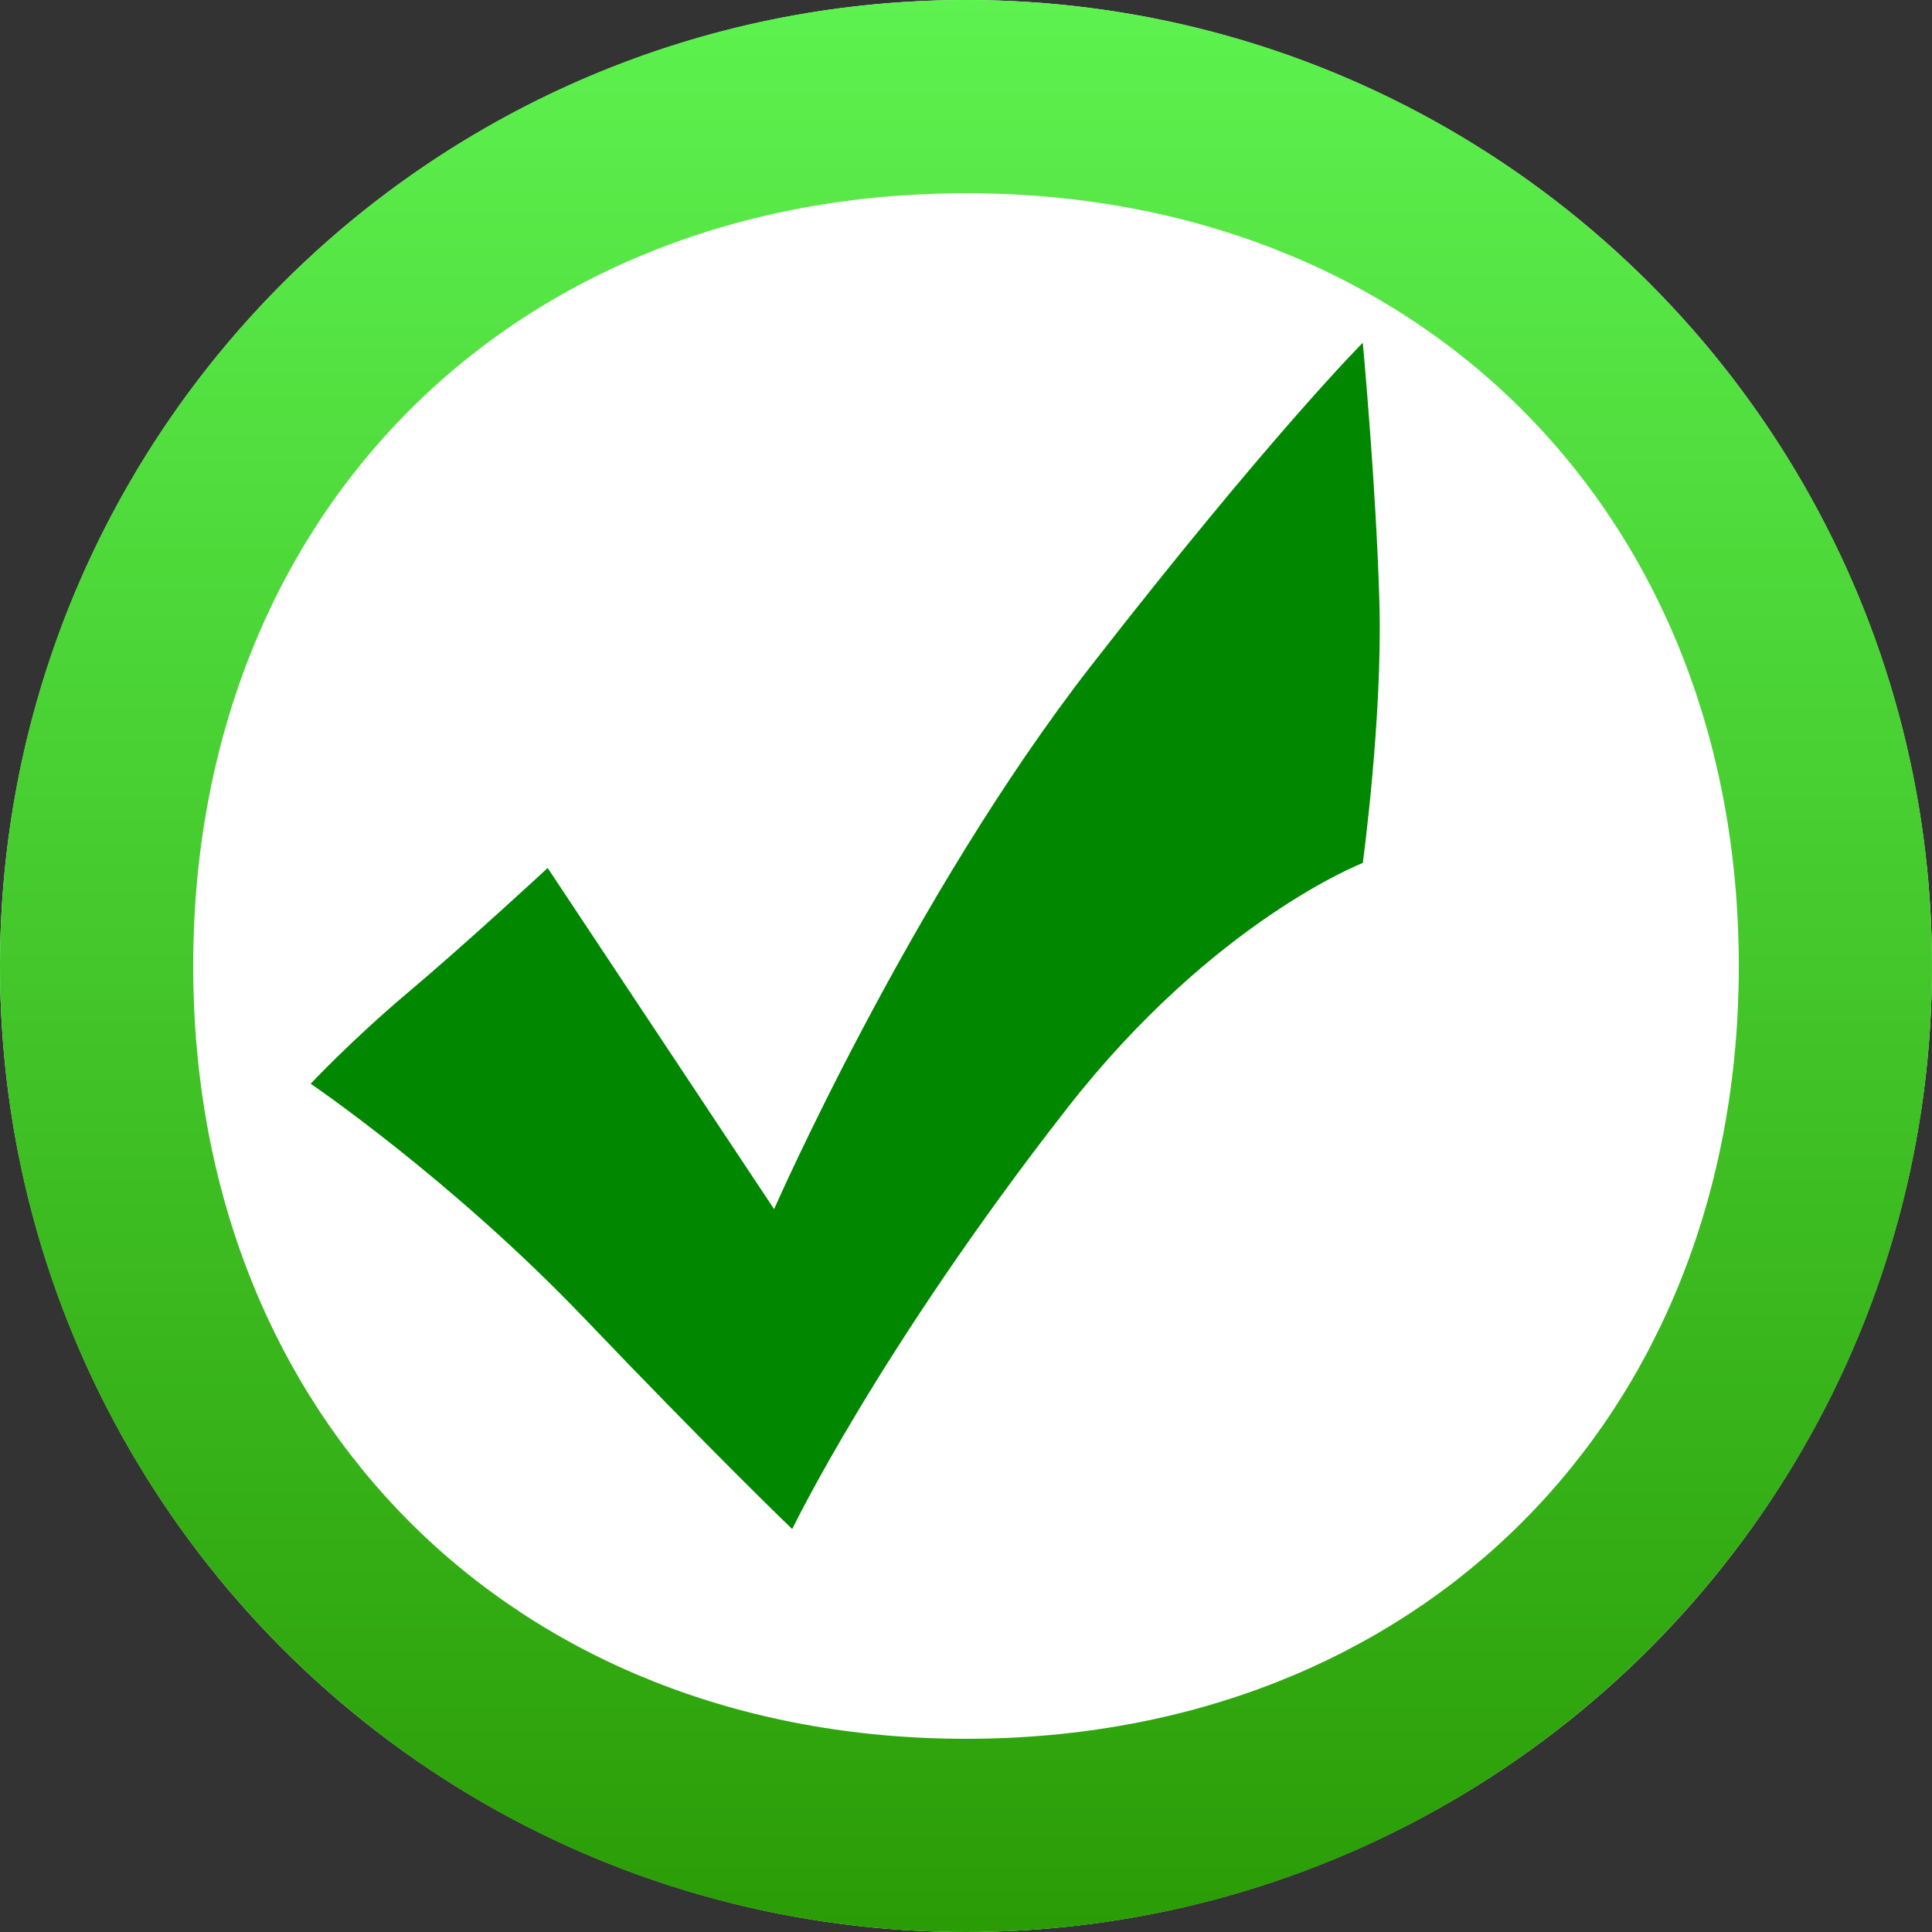 <?xml version="1.0" encoding="UTF-8" standalone="no"?>
<svg
   xmlns:dc="http://purl.org/dc/elements/1.1/"
   xmlns:cc="http://creativecommons.org/ns#"
   xmlns:rdf="http://www.w3.org/1999/02/22-rdf-syntax-ns#"
   xmlns:svg="http://www.w3.org/2000/svg"
   xmlns="http://www.w3.org/2000/svg"
   xmlns:sodipodi="http://sodipodi.sourceforge.net/DTD/sodipodi-0.dtd"
   xmlns:inkscape="http://www.inkscape.org/namespaces/inkscape"
   id="Layer_1"
   version="1.1"
   xml:space="preserve"
   viewBox="0 0 40 40"
   enable-background="new 0 0 42 42"
   y="0px"
   x="0px"
   inkscape:version="0.91 r13725"
   sodipodi:docname="dwcheckyes.svg"
   width="40"
   height="40"><rect x="0" y="0" width="40" height="40" fill="#333333" stroke="none"/><defs
     id="defs19"><linearGradient
       y2="-373"
       x2="306"
       gradientTransform="matrix(1,0,0,-1,-286,-333)"
       y1="-333"
       gradientUnits="userSpaceOnUse"
       x1="306"
       id="SVGID_1_"><stop
         id="stop7"
         offset="0"
         stop-color="#5DF24F" /><stop
         id="stop9"
         offset="1"
         stop-color="#2A9C06" /></linearGradient></defs><sodipodi:namedview
     pagecolor="#ffffff"
     bordercolor="#666666"
     borderopacity="1"
     objecttolerance="10"
     gridtolerance="10"
     guidetolerance="10"
     inkscape:pageopacity="0"
     inkscape:pageshadow="2"
     inkscape:window-width="950"
     inkscape:window-height="637"
     id="namedview17"
     showgrid="false"
     fit-margin-top="0"
     fit-margin-left="0"
     fit-margin-right="0"
     fit-margin-bottom="0"
     inkscape:zoom="5.6190476"
     inkscape:cx="62.711864"
     inkscape:cy="20"
     inkscape:window-x="909"
     inkscape:window-y="261"
     inkscape:window-maximized="0"
     inkscape:current-layer="Layer_1" /><circle
     style="fill:#ffffff"
     id="circle4"
     r="20"
     cx="20"
     cy="20" /><path
     style="fill:url(#SVGID_1_)"
     inkscape:connector-curvature="0"
     id="path11"
     d="m 20,4 c 9.378,0 16,6.633 16,16 0,9.366 -6.622,16 -16,16 C 10.623,36 4,29.366 4,20 4,10.633 10.623,4 20,4 M 20,0 C 8.954,0 0,8.954 0,20 0,31.045 8.954,40 20,40 31.045,40 40,31.045 40,20 40,8.954 31.045,0 20,0 Z" /><path
     style="fill:#018700"
     inkscape:connector-curvature="0"
     id="path13"
     d="m 6.432,22.438 c 0,0 0.845,-0.904 2.032,-1.904 1.187,-1 2.875,-2.563 2.875,-2.563 l 4.688,7.063 c 0,0 2.83,-6.455 6.563,-11.25 3.733,-4.795 5.625,-6.688 5.625,-6.688 0,0 0.281,3.031 0.345,5.406 0.063,2.375 -0.345,5.365 -0.345,5.365 0,0 -3.088,1.191 -6.125,5.083 -3.897,4.994 -5.688,8.708 -5.688,8.708 0,0 -1.563,-1.499 -4.313,-4.374 -2.75,-2.875 -5.657,-4.846 -5.657,-4.846 z" /></svg>